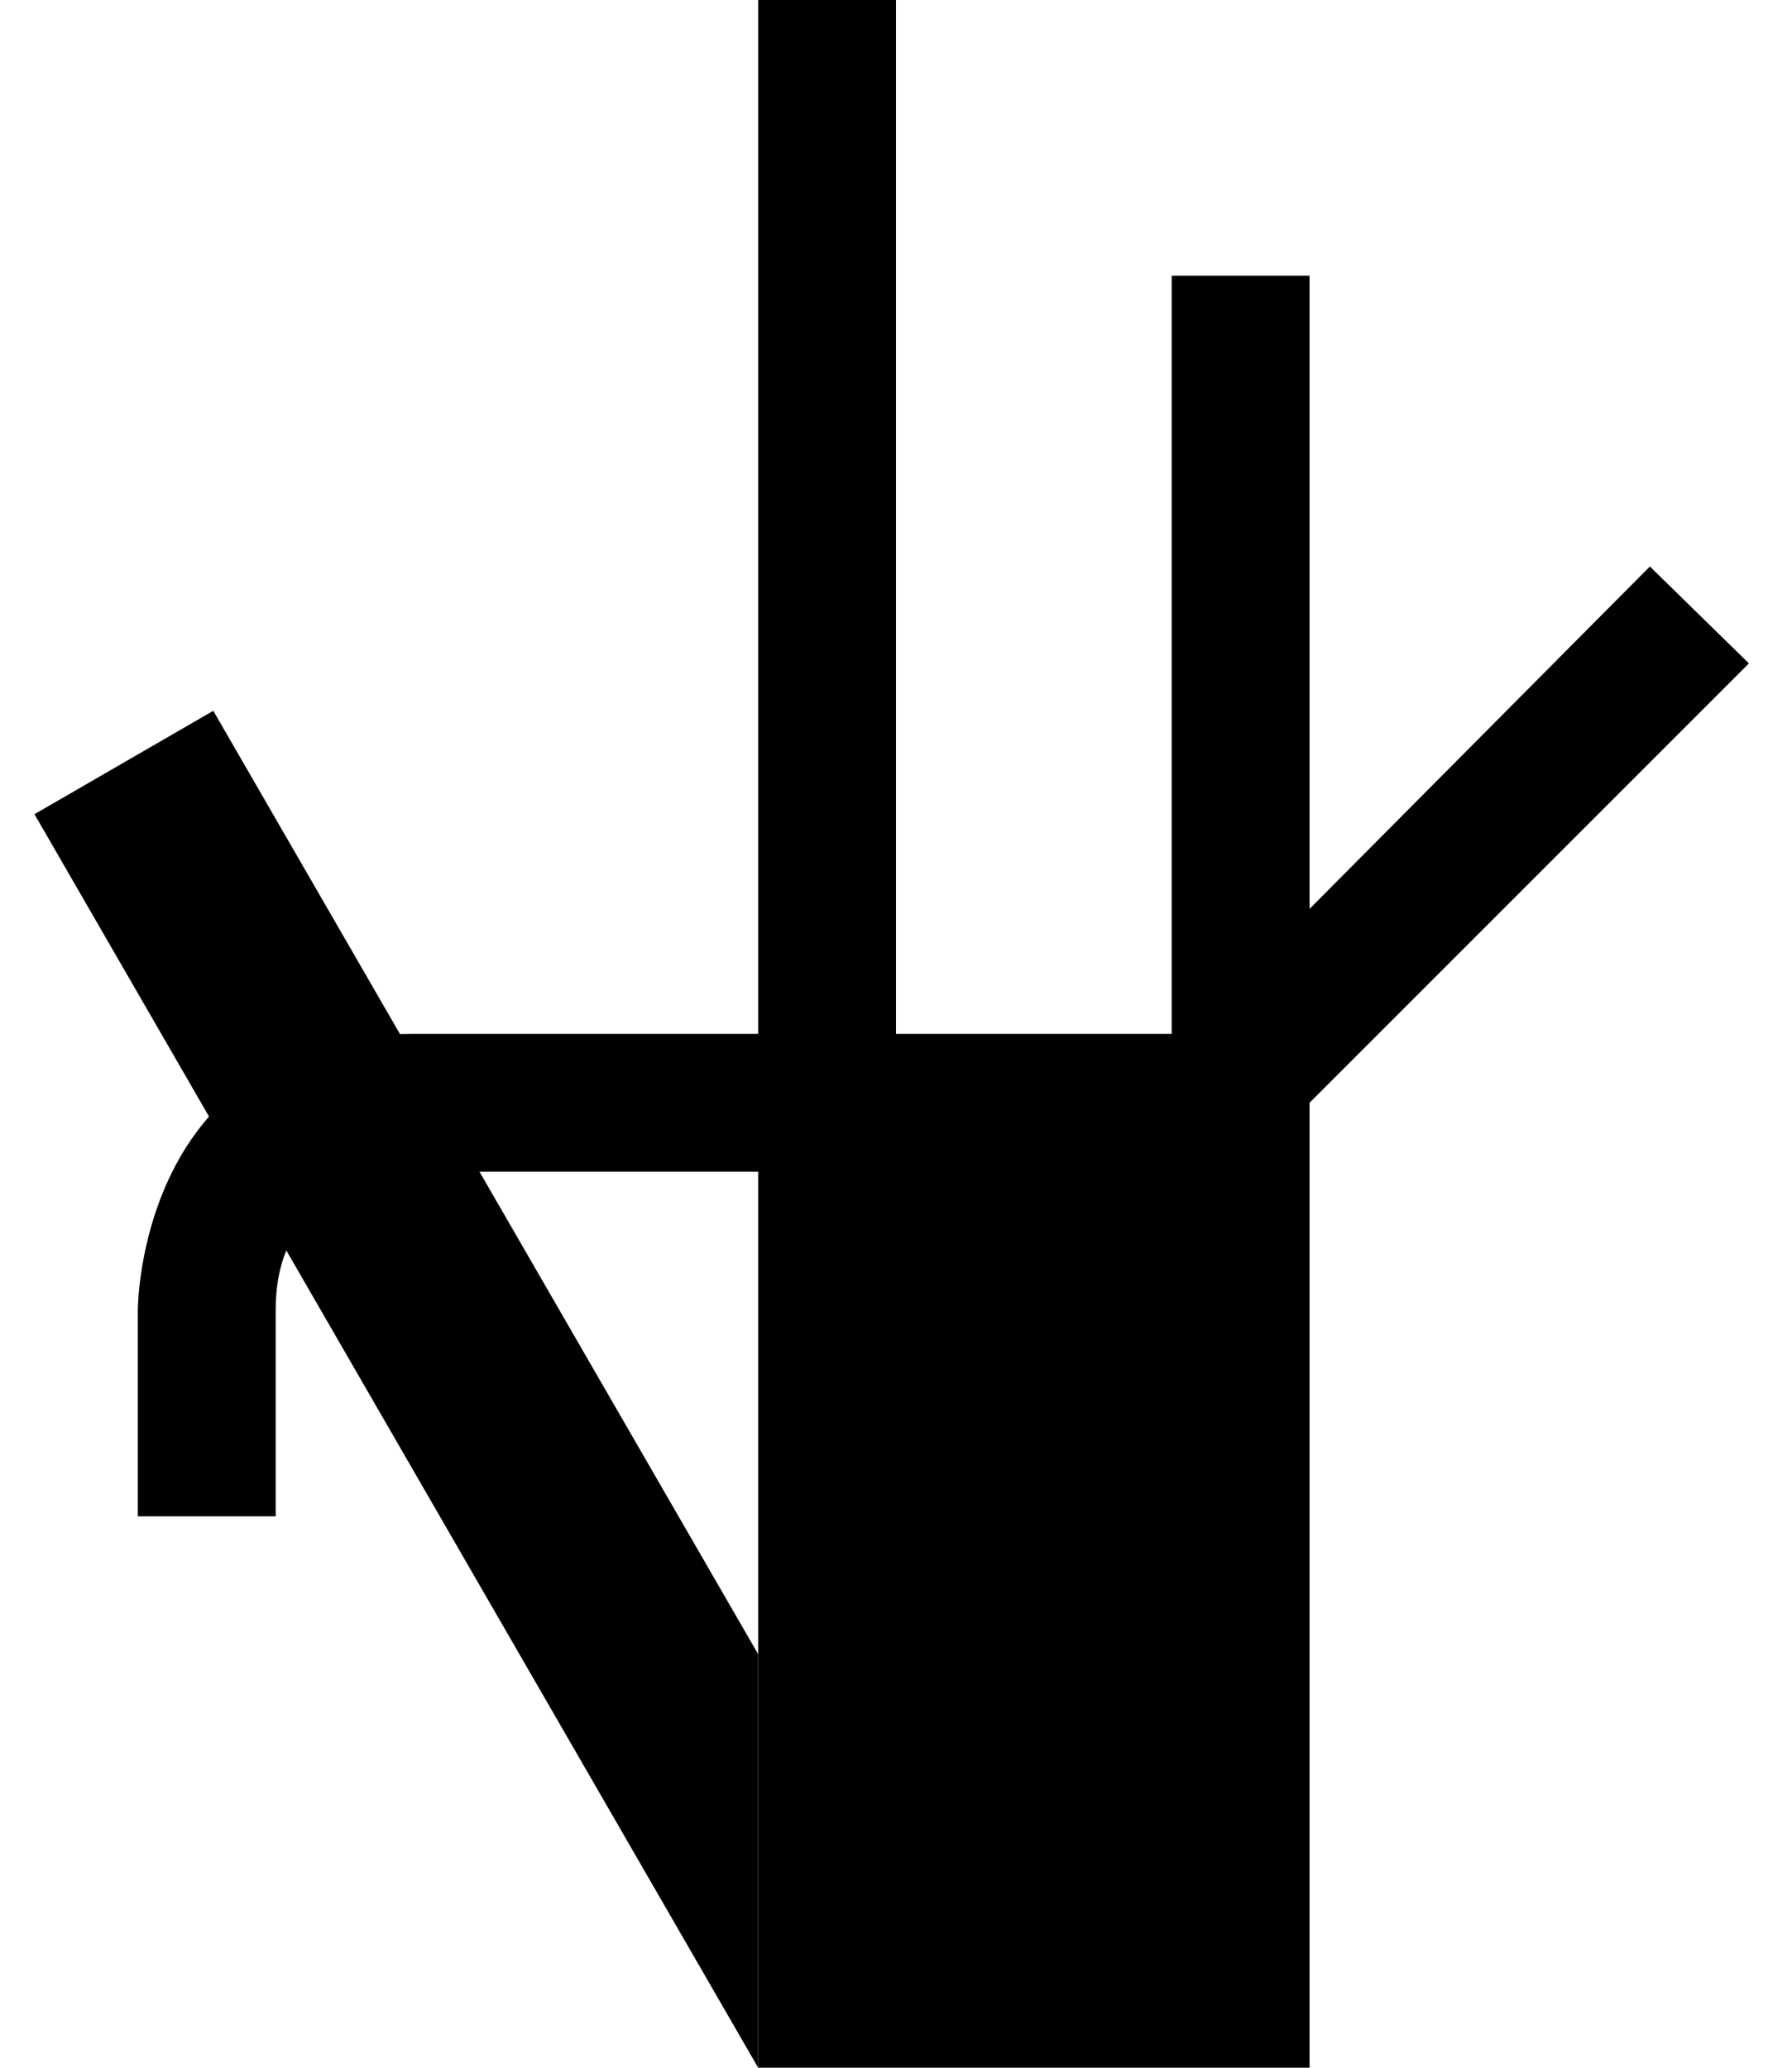 <svg xmlns="http://www.w3.org/2000/svg" width="26" height="30" version="1.0"><path d="M11 15h8v15h-8zM11 0h2v15h-2zM6 15c-4 0-4 4-4 4v3h2v-2.25V19c0-2 2-2 2-2h5v-2H7.5 6zM17 4h2v11h-2zM23.938 8.219l1.437 1.406L19 16v-2.813l4.938-4.968z"/><path d="M3.094 10.313L.5 11.813 11 30v-6L3.094 10.312z"/></svg>